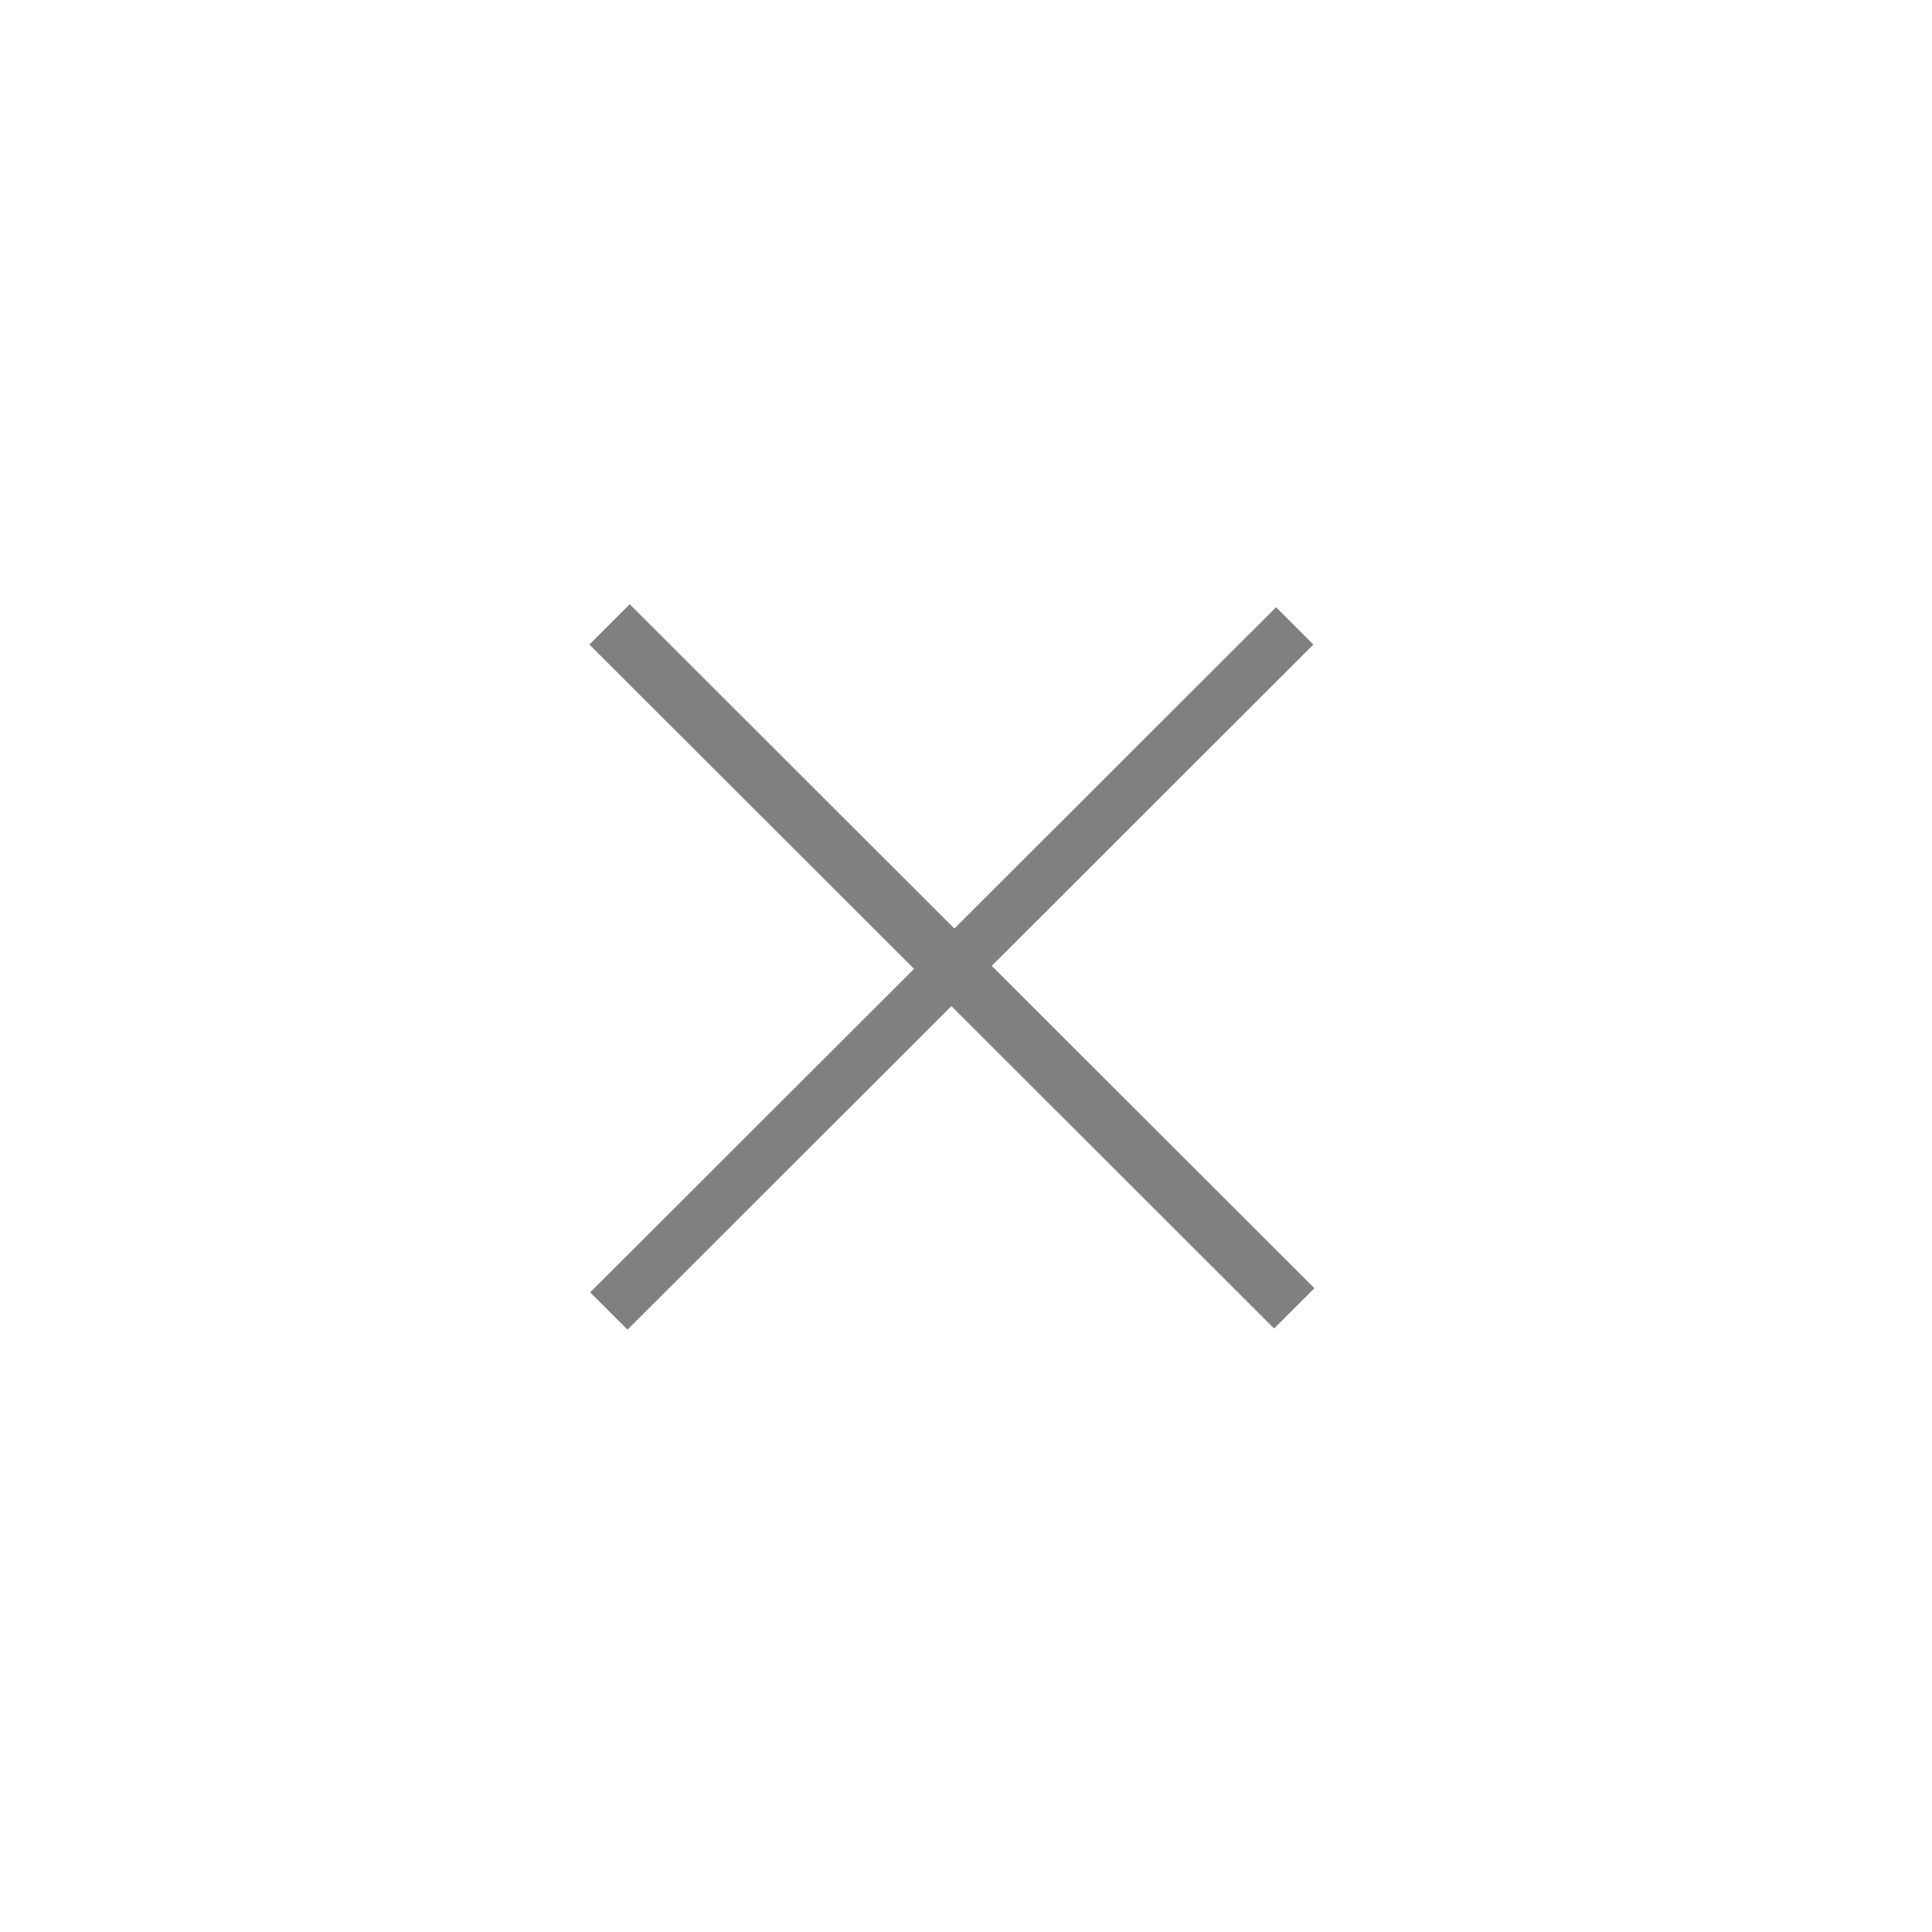 <?xml version="1.0" encoding="UTF-8" standalone="no"?>
<svg
   xmlns:dc="http://purl.org/dc/elements/1.1/"
   xmlns:cc="http://creativecommons.org/ns#"
   xmlns:rdf="http://www.w3.org/1999/02/22-rdf-syntax-ns#"
   xmlns:svg="http://www.w3.org/2000/svg"
   xmlns="http://www.w3.org/2000/svg"
   xmlns:sodipodi="http://sodipodi.sourceforge.net/DTD/sodipodi-0.dtd"
   xmlns:inkscape="http://www.inkscape.org/namespaces/inkscape"
   enable-background="new 0 0 32 32"
   height="15"
   id="Layer_1"
   version="1.1"
   viewBox="0 0 15 15"
   width="15"
   xml:space="preserve"
   inkscape:version="0.92.3 (2405546, 2018-03-11)"
   sodipodi:docname="close-icon.svg"><defs
     id="defs24" /><sodipodi:namedview
     pagecolor="#cecece"
     bordercolor="#666666"
     borderopacity="1"
     objecttolerance="10"
     gridtolerance="10"
     guidetolerance="10"
     inkscape:pageopacity="0"
     inkscape:pageshadow="2"
     inkscape:window-width="1366"
     inkscape:window-height="705"
     id="namedview22"
     showgrid="true"
     inkscape:zoom="32.000002"
     inkscape:cx="5.2517079"
     inkscape:cy="7.8368439"
     inkscape:window-x="-8"
     inkscape:window-y="-8"
     inkscape:window-maximized="1"
     inkscape:current-layer="g4927-9"
     inkscape:snap-bbox="true"
     inkscape:bbox-paths="true"
     inkscape:bbox-nodes="true"
     inkscape:snap-bbox-edge-midpoints="true"><inkscape:grid
       type="xygrid"
       id="grid3003"
       empspacing="5"
       visible="true"
       enabled="true"
       snapvisiblegridlinesonly="true"
       originx="0"
       originy="-1" /></sodipodi:namedview><g
     style="display:inline"
     id="titlebutton-close"
     inkscape:label="#g6210"
     transform="matrix(0.938,0,0,0.937,-604.688,174.035)"><g
       id="g4927-9"
       style="display:inline;opacity:1"
       transform="translate(-678,-432.638)"><g
         id="g847"><g
           id="g4490-6-5-2"
           style="display:inline;opacity:1"
           transform="translate(-103)"><g
             transform="translate(58)"
             style="display:inline"
             id="g4092-0-2-21-0" /></g><g
           style="display:inline;fill:#ffffff;fill-opacity:1"
           id="layer9-9-4-4"
           transform="translate(1263,-271.133)" /><g
           id="layer10-2-1-8"
           transform="translate(1263,-271.133)"
           style="fill:#ffffff;fill-opacity:1" /><g
           id="layer11-16-4-9"
           transform="translate(1263,-271.133)"
           style="fill:#ffffff;fill-opacity:1" /><g
           id="layer13-2-6-11"
           transform="translate(1263,-271.133)"
           style="fill:#ffffff;fill-opacity:1" /><g
           id="layer14-4-0-33"
           transform="translate(1263,-271.133)"
           style="fill:#ffffff;fill-opacity:1" /><g
           id="layer15-7-3-0"
           transform="translate(1263,-271.133)"
           style="fill:#ffffff;fill-opacity:1" /><rect
           transform="matrix(0.707,-0.707,0.707,0.707,0,0)"
           y="1117.24"
           x="760.462"
           height="8.016"
           width="0.472"
           id="rect827"
           style="stroke-width:13.36;stroke-miterlimit:4;stroke-dasharray:none;fill:#808080;fill-opacity:1" /><rect
           transform="matrix(-0.707,-0.707,-0.707,0.707,0,0)"
           y="-764.7"
           x="-1121.478"
           height="8.03"
           width="0.437"
           id="rect827-8"
           style="display:inline;opacity:1;fill:#808080;fill-opacity:1;stroke-width:13.36;stroke-miterlimit:4;stroke-dasharray:none" /></g></g><rect
       y="-185.638"
       x="645"
       height="16"
       width="15"
       id="rect17883-39"
       style="display:inline;opacity:1;fill:none;fill-opacity:1;stroke:none;stroke-width:1;stroke-linecap:butt;stroke-linejoin:miter;stroke-miterlimit:4;stroke-dasharray:none;stroke-dashoffset:0;stroke-opacity:0" /></g></svg>
